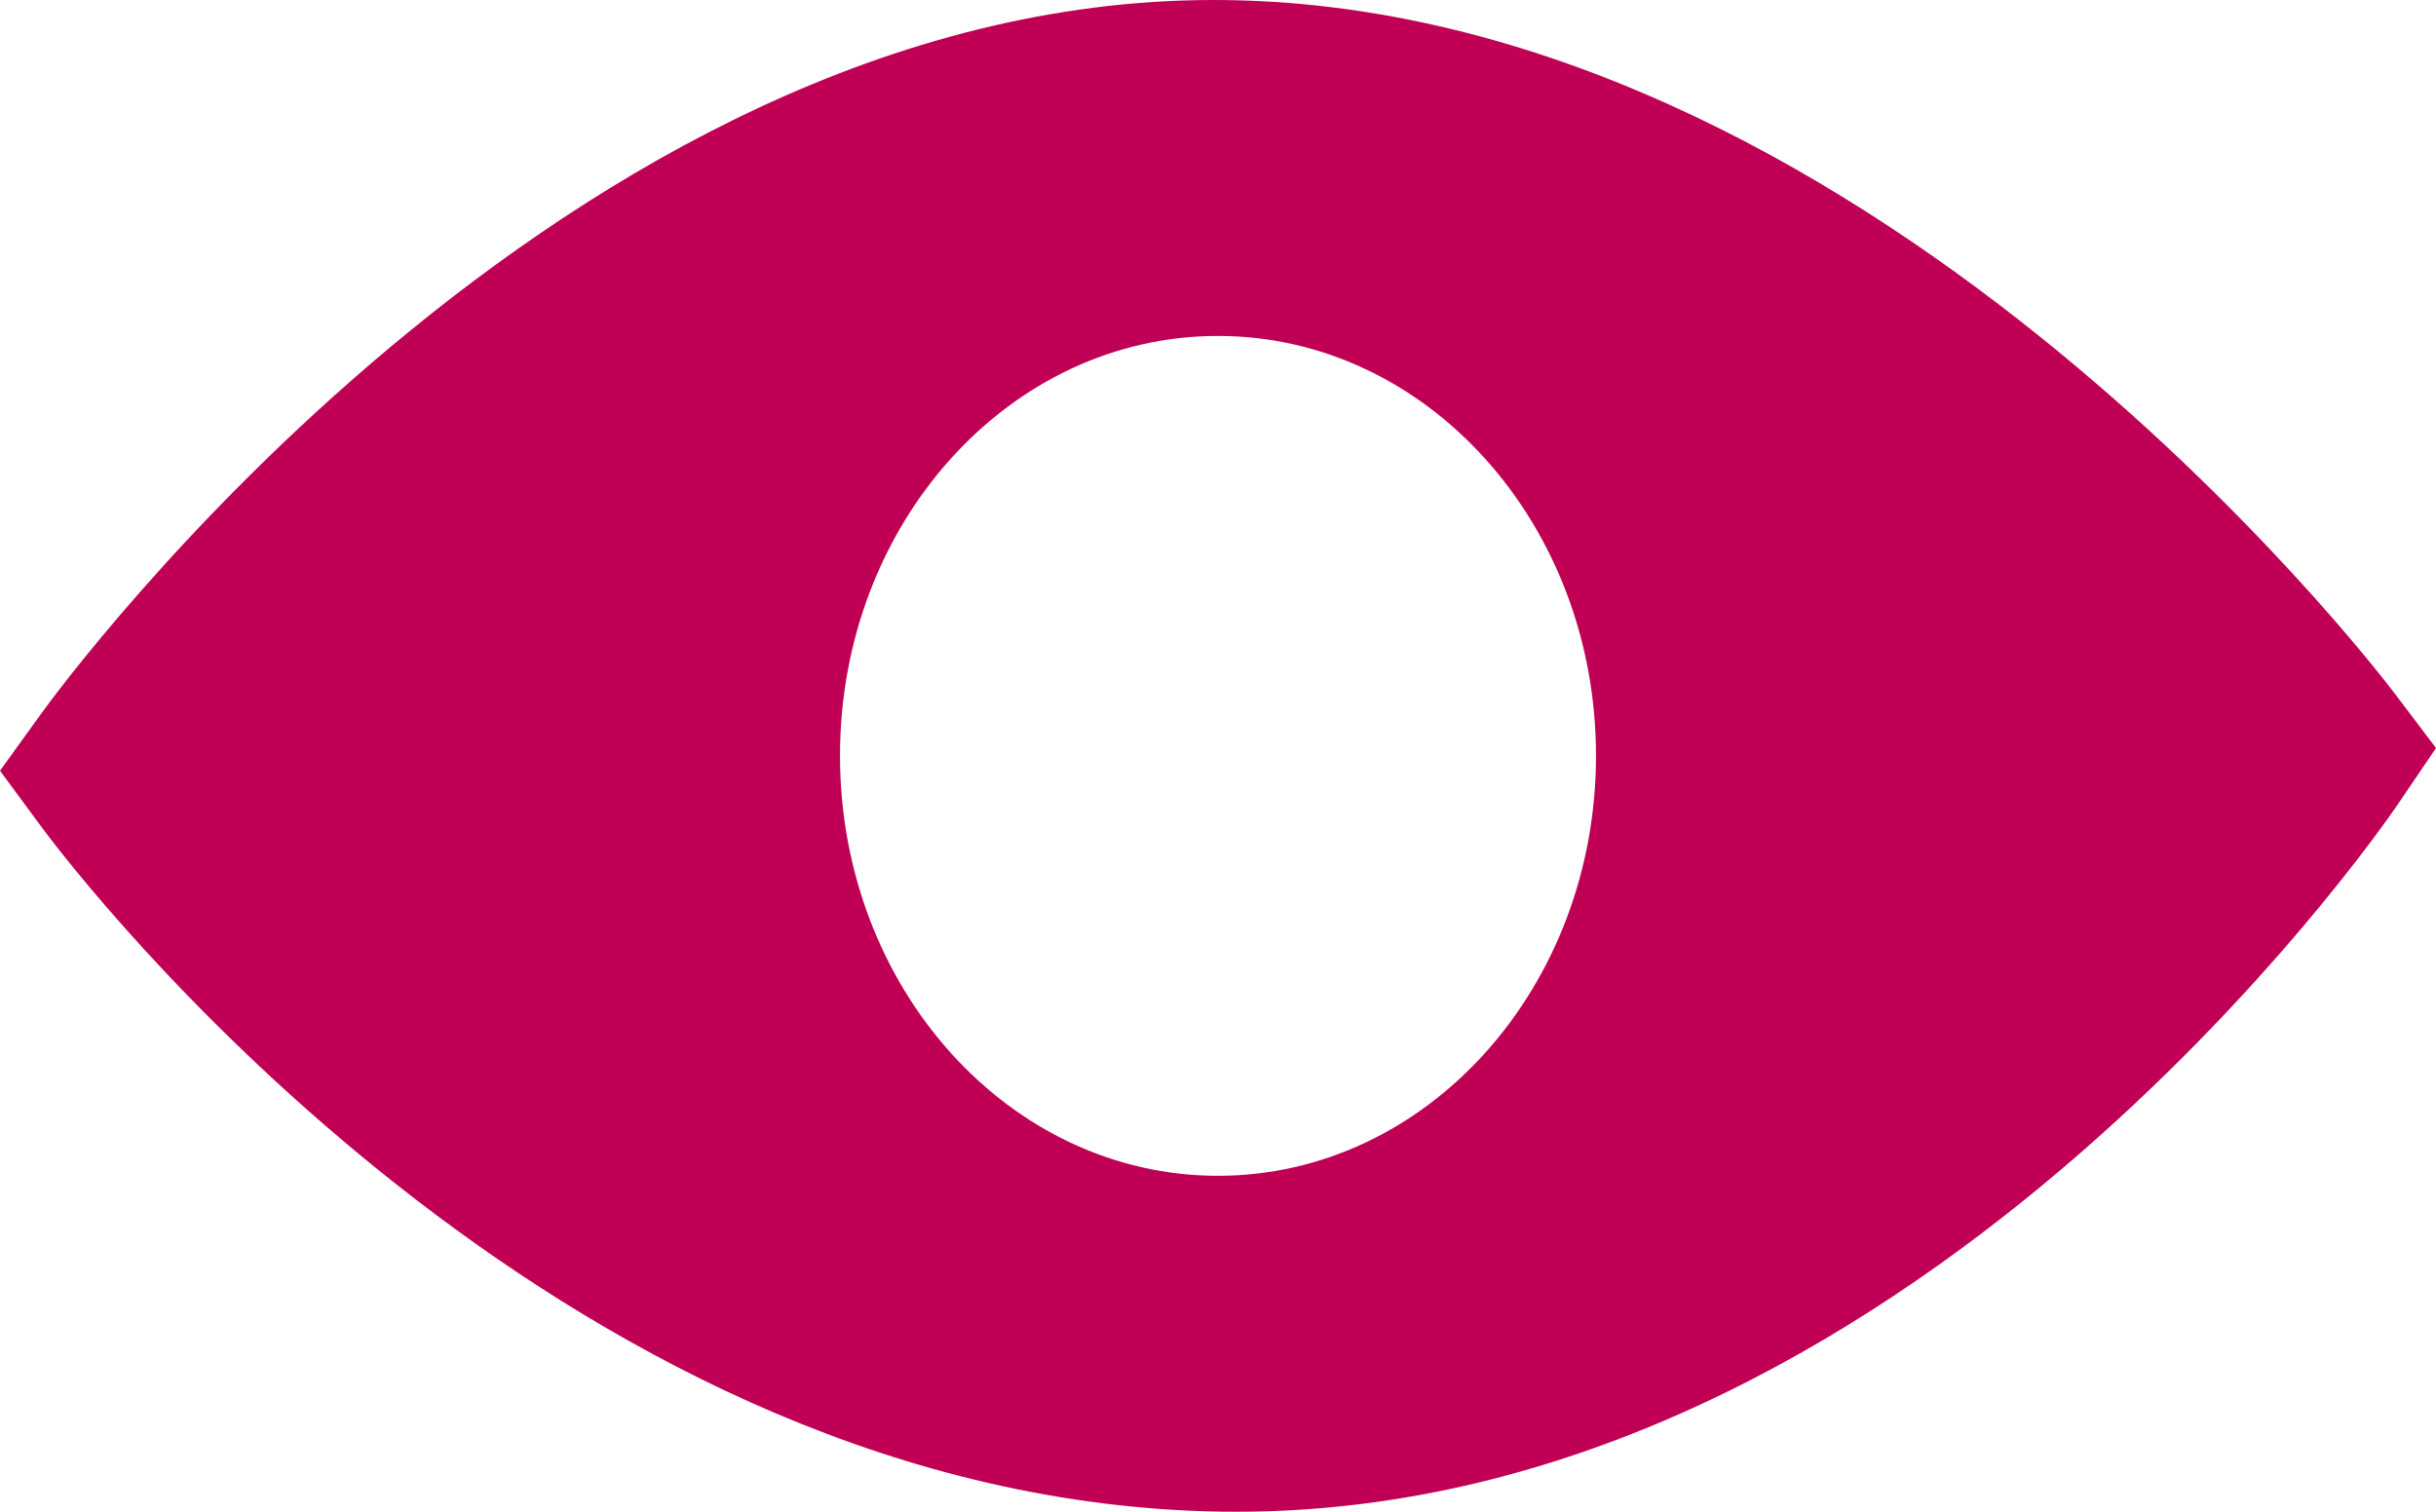 <?xml version="1.0" encoding="UTF-8"?>
<svg width="29px" height="18px" viewBox="0 0 29 18" version="1.1" xmlns="http://www.w3.org/2000/svg" xmlns:xlink="http://www.w3.org/1999/xlink">
    <title>b_voir 2</title>
    <g id="Page-1" stroke="none" stroke-width="1" fill="none" fill-rule="evenodd">
        <g id="Pour-intégration" transform="translate(-134, -1151)" fill="#C00055">
            <g id="b_voir-2" transform="translate(134, 1151)">
                <path d="M14.449,0 C22.166,0 28.25,7.917 28.506,8.254 L29,8.907 L28.54,9.585 C28.304,9.93 22.719,18 14.721,18 C14.662,18 14.604,18 14.543,17.999 C6.885,17.885 1.296,10.901 0.566,9.942 L0.508,9.866 C0.502,9.857 0.496,9.85 0.492,9.844 L0,9.177 L0.487,8.502 C0.737,8.154 6.715,0 14.449,0 Z M14.499,4 C12.013,4 10,6.237 10,8.998 C10,11.761 12.013,14 14.499,14 C16.985,14 19,11.761 19,8.998 C19,6.237 16.985,4 14.499,4 Z" id="Combined-Shape"></path>
            </g>
        </g>
    </g>
</svg>